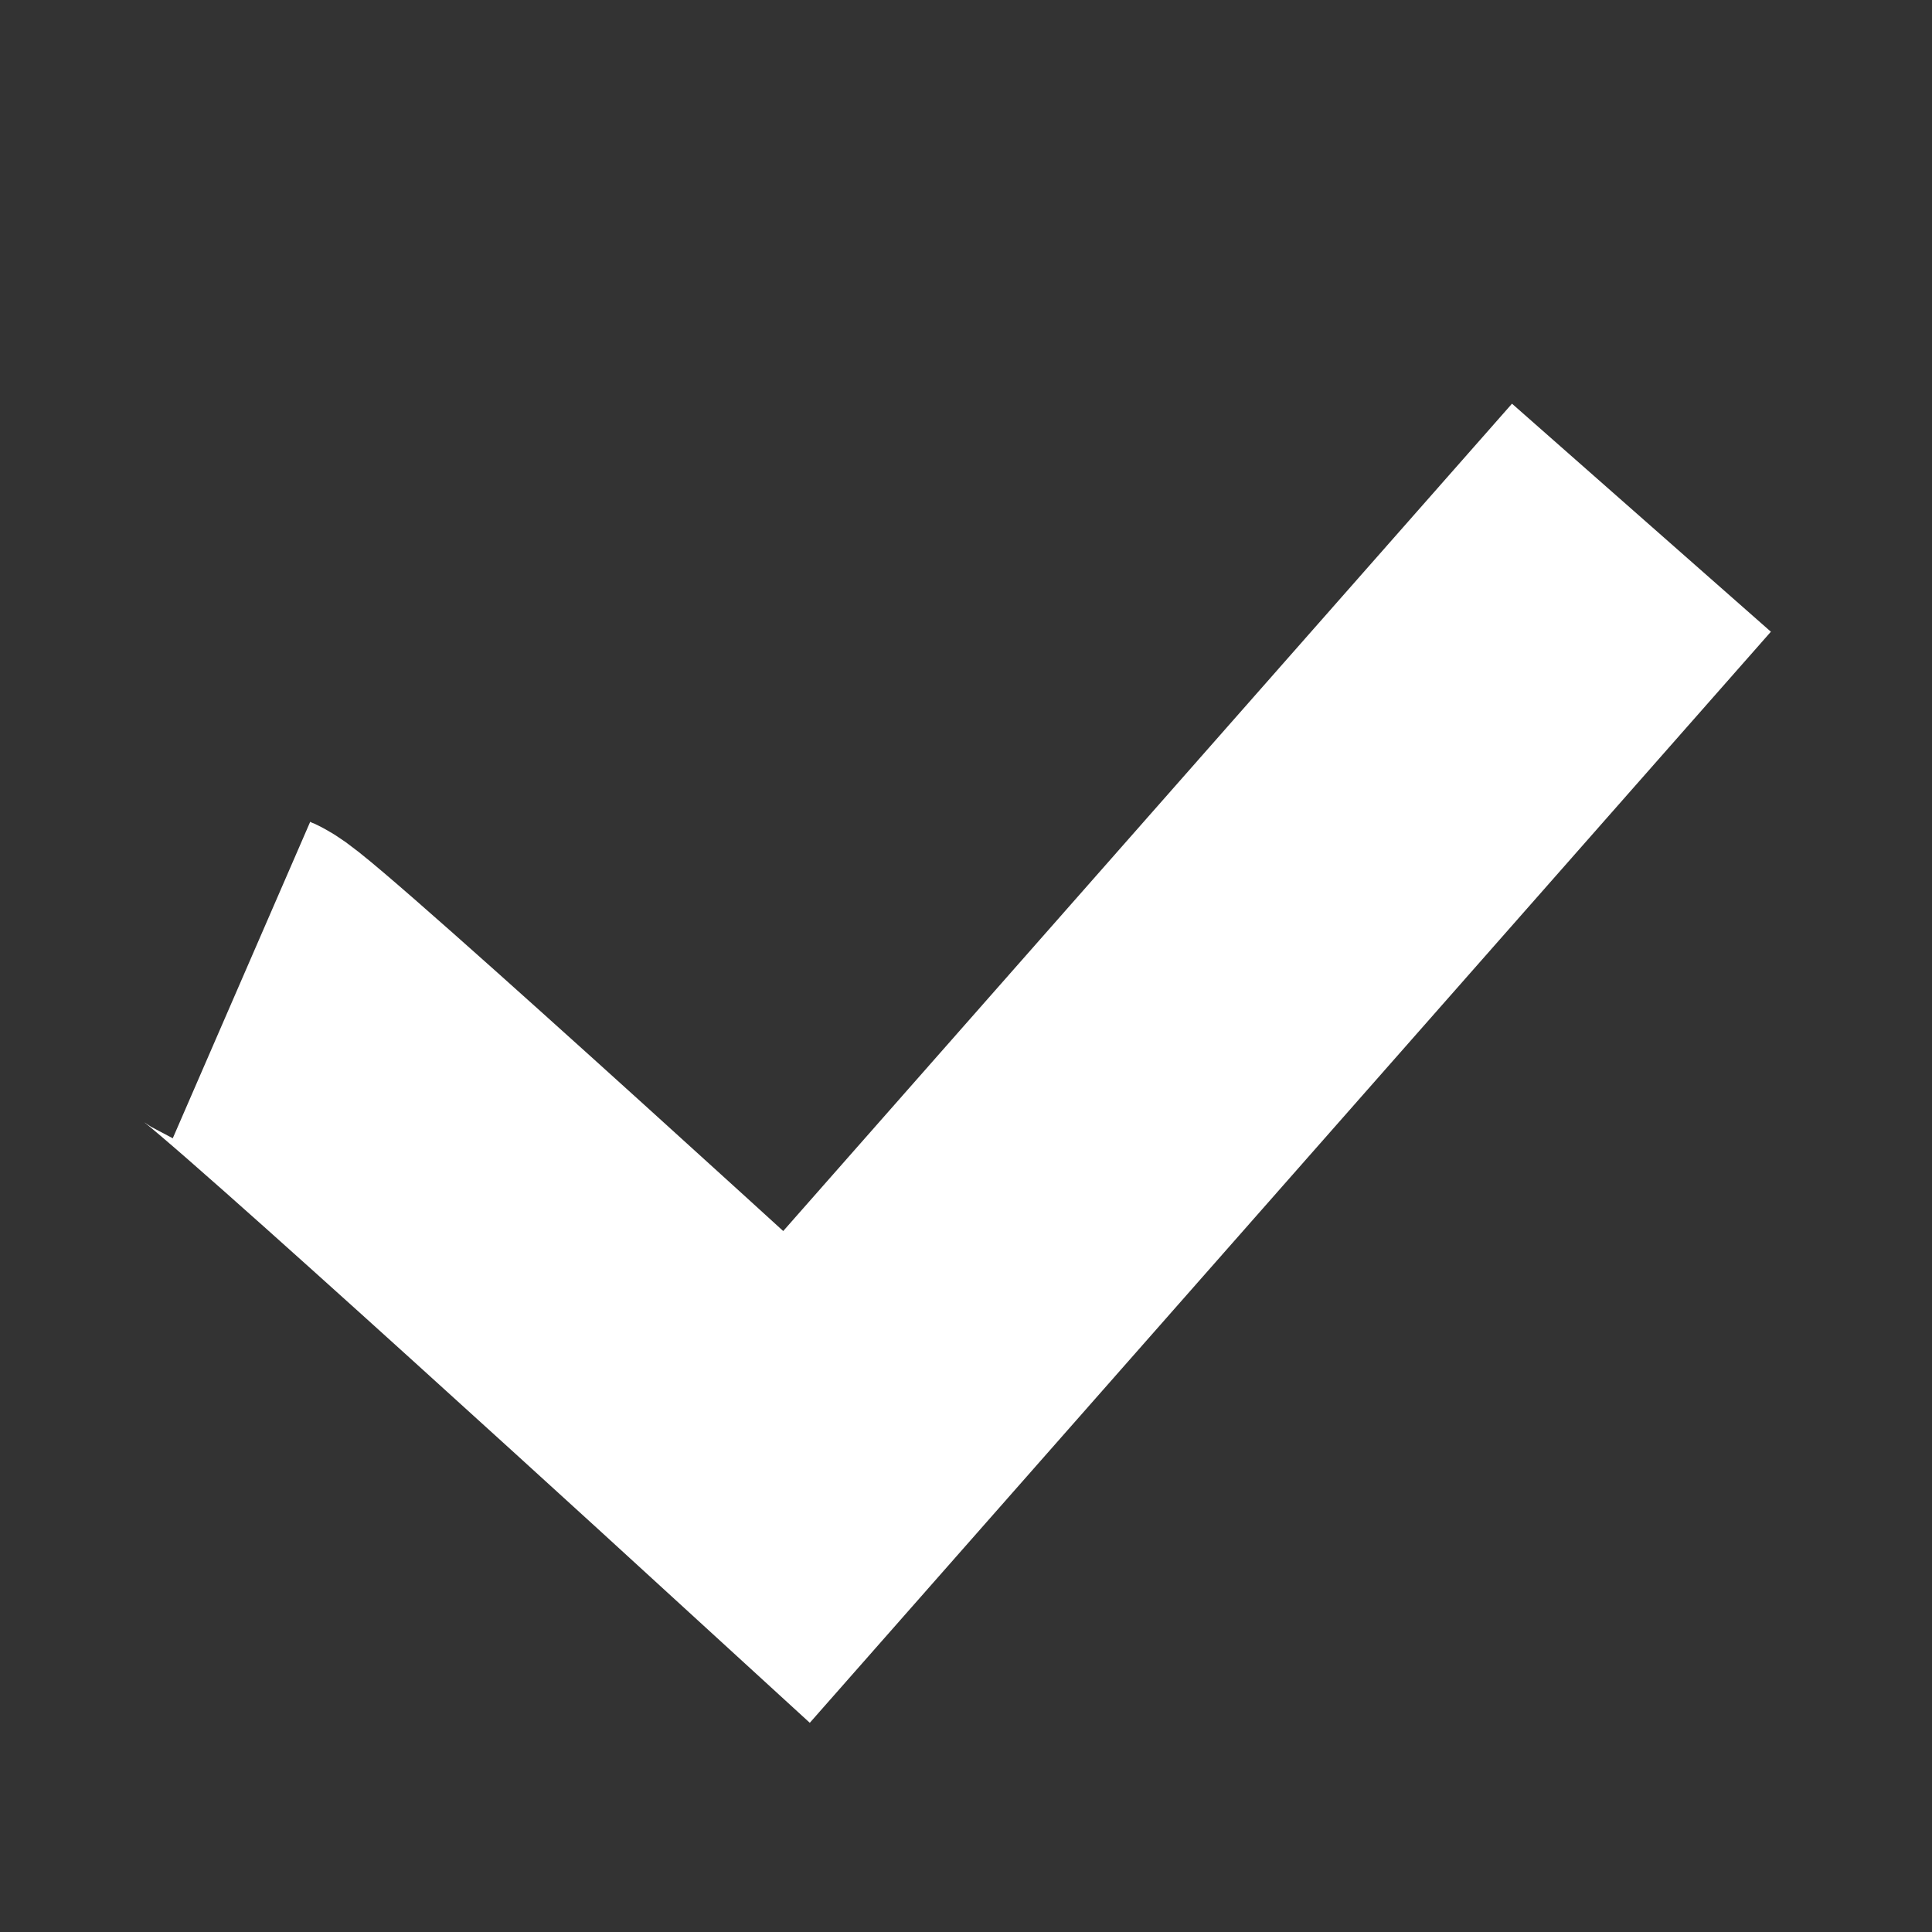 <svg xmlns="http://www.w3.org/2000/svg" xmlns:xlink="http://www.w3.org/1999/xlink" viewBox="0 0 28 28">
  <rect x="0" y="0" width="28" height="28" fill="#333333" stroke="none"/>
  <defs>
    <style>
      .cls-1 {
        clip-path: url(#clip-XD_tick_W_1);
      }

      .cls-2 {
        fill: none;
        stroke: #fff;
        stroke-width: 5px;
      }
    </style>
    <clipPath id="clip-XD_tick_W_1">
      <rect width="28" height="28"/>
    </clipPath>
  </defs>
  <g id="XD_tick_W_1" data-name="XD tick W – 1" class="cls-1">
    <path id="Path_282" data-name="Path 282" class="cls-2" d="M11844.145,20340.266c.35.152,8.045,7.2,8.045,7.2l12.244-13.9" transform="translate(-11840.645 -20326.063)"/>
  </g>
</svg>
